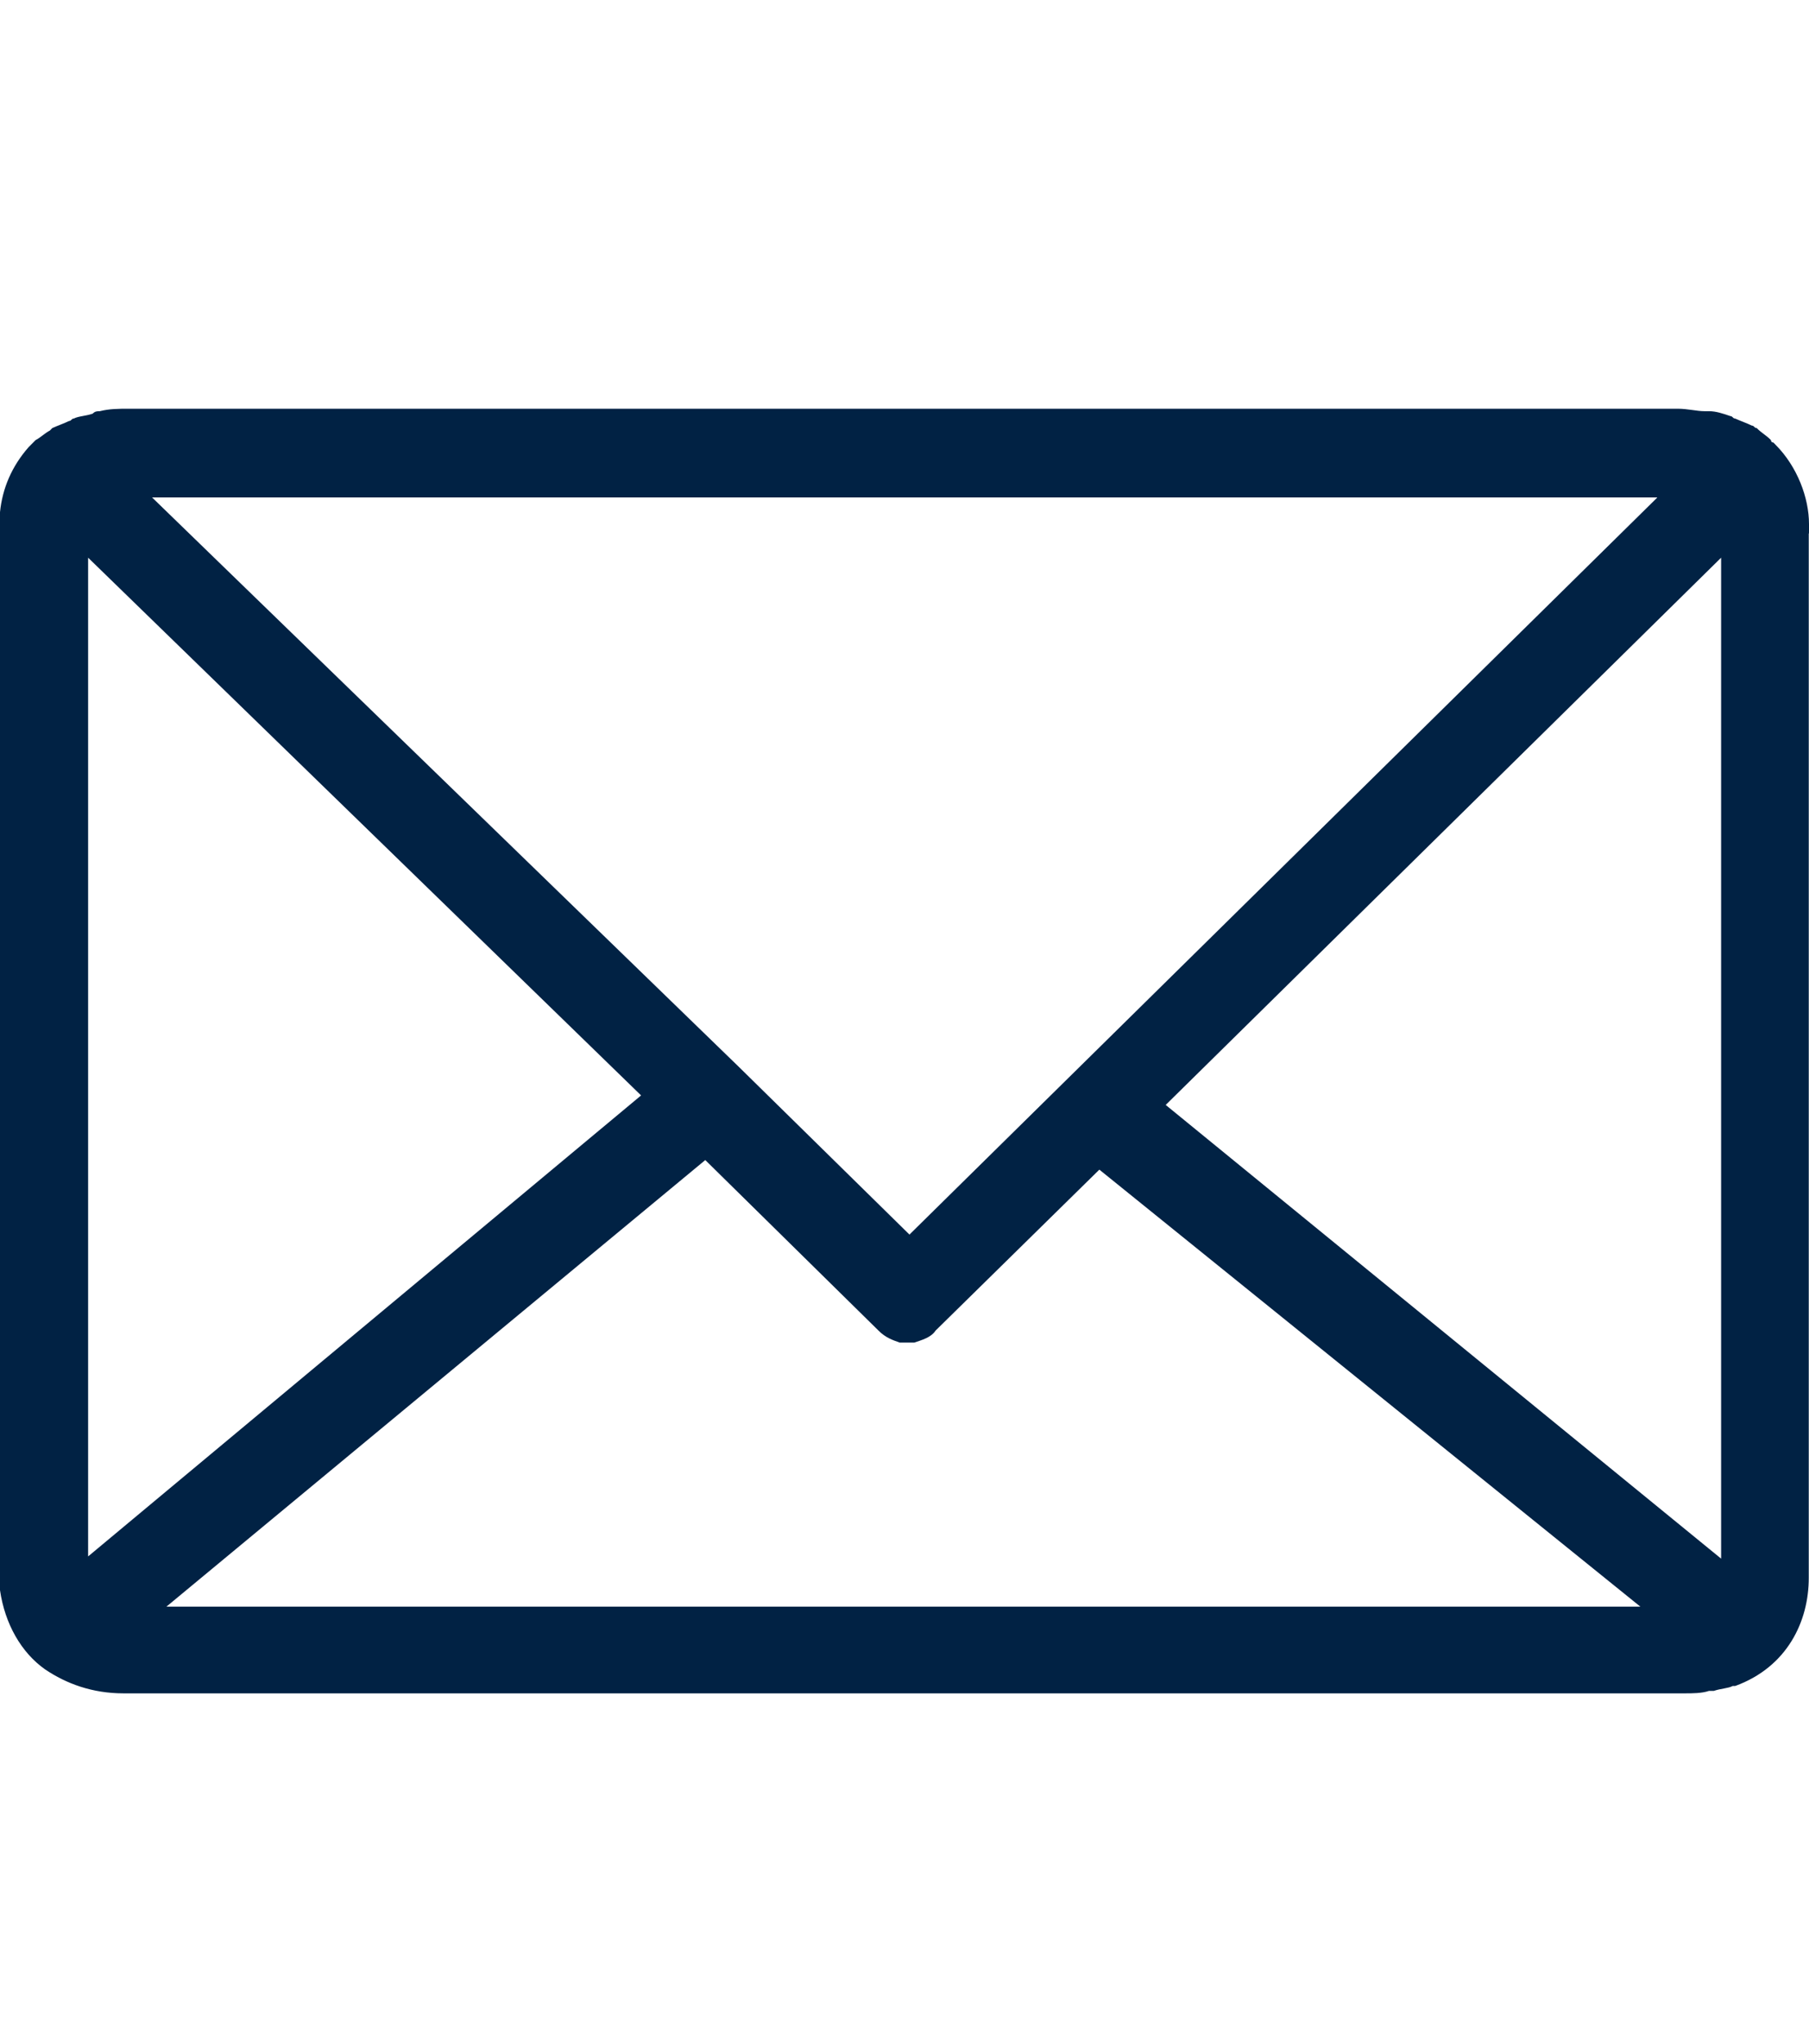 <?xml version="1.0" standalone="no"?>
<!-- Generator: Adobe Fireworks 10, Export SVG Extension by Aaron Beall (http://fireworks.abeall.com) . Version: 0.6.1  -->
<!DOCTYPE svg PUBLIC "-//W3C//DTD SVG 1.1//EN" "http://www.w3.org/Graphics/SVG/1.1/DTD/svg11.dtd">
<svg id="Untitled-P%E1gina%201" viewBox="0 0 31 35" style="background-color:#ffffff00" version="1.1"
	xmlns="http://www.w3.org/2000/svg" xmlns:xlink="http://www.w3.org/1999/xlink" xml:space="preserve"
	x="0px" y="0px" width="31px" height="35px"
>
	<g>
		<path d="M 31 9.098 L 31 8.976 C 31 8.523 30.797 7.99 30.431 7.621 L 30.39 7.579 C 30.39 7.579 30.348 7.579 30.348 7.537 C 30.266 7.453 30.186 7.415 30.104 7.331 C 30.062 7.331 30.062 7.289 30.021 7.289 C 29.938 7.248 29.817 7.206 29.735 7.168 C 29.693 7.168 29.693 7.126 29.652 7.126 C 29.531 7.084 29.407 7.042 29.286 7.042 C 29.245 7.042 29.245 7.042 29.203 7.042 C 29.083 7.042 28.917 7 28.755 7 L 2.2 7 C 2.038 7 1.875 7 1.71 7.042 C 1.669 7.042 1.627 7.042 1.589 7.084 C 1.469 7.126 1.345 7.126 1.265 7.168 C 1.224 7.168 1.224 7.21 1.183 7.21 C 1.1 7.251 0.979 7.293 0.896 7.331 L 0.855 7.373 C 0.772 7.415 0.693 7.495 0.61 7.537 C 0.569 7.579 0.527 7.621 0.489 7.659 C 0.203 7.986 0.042 8.359 0 8.771 C 0 8.812 0 8.812 0 8.854 L 0 27.15 C 0 27.192 0 27.192 0 27.233 C 0.083 27.809 0.365 28.303 0.772 28.589 C 1.137 28.836 1.586 29 2.113 29 L 28.838 29 C 28.838 29 28.838 29 28.88 29 L 28.88 29 C 29 29 29.166 29 29.286 28.958 C 29.328 28.958 29.328 28.958 29.369 28.958 C 29.49 28.916 29.614 28.916 29.693 28.874 L 29.735 28.874 C 30.631 28.547 30.996 27.763 30.996 27.024 L 30.996 26.902 L 30.996 26.86 L 30.996 26.818 L 30.996 9.22 C 30.996 9.178 30.996 9.178 30.996 9.136 C 31 9.14 31 9.14 31 9.098 ZM 28.398 8.523 L 15.585 21.143 L 12.655 18.265 L 12.655 18.265 L 2.606 8.519 L 28.398 8.519 L 28.398 8.523 ZM 1.51 26.655 L 1.51 9.551 L 10.986 18.76 L 1.51 26.655 ZM 15.178 27.516 L 2.851 27.516 L 12.086 19.867 L 15.054 22.787 C 15.174 22.909 15.299 22.951 15.419 22.993 L 15.46 22.993 C 15.502 22.993 15.502 22.993 15.543 22.993 L 15.543 22.993 C 15.585 22.993 15.626 22.993 15.626 22.993 L 15.668 22.993 C 15.788 22.951 15.954 22.909 16.033 22.787 L 18.839 20.031 L 28.111 27.516 L 15.178 27.516 L 15.178 27.516 ZM 29.494 26.693 L 19.976 18.923 L 29.494 9.551 L 29.494 26.693 Z" fill="#012244"/>
	</g>
</svg>
